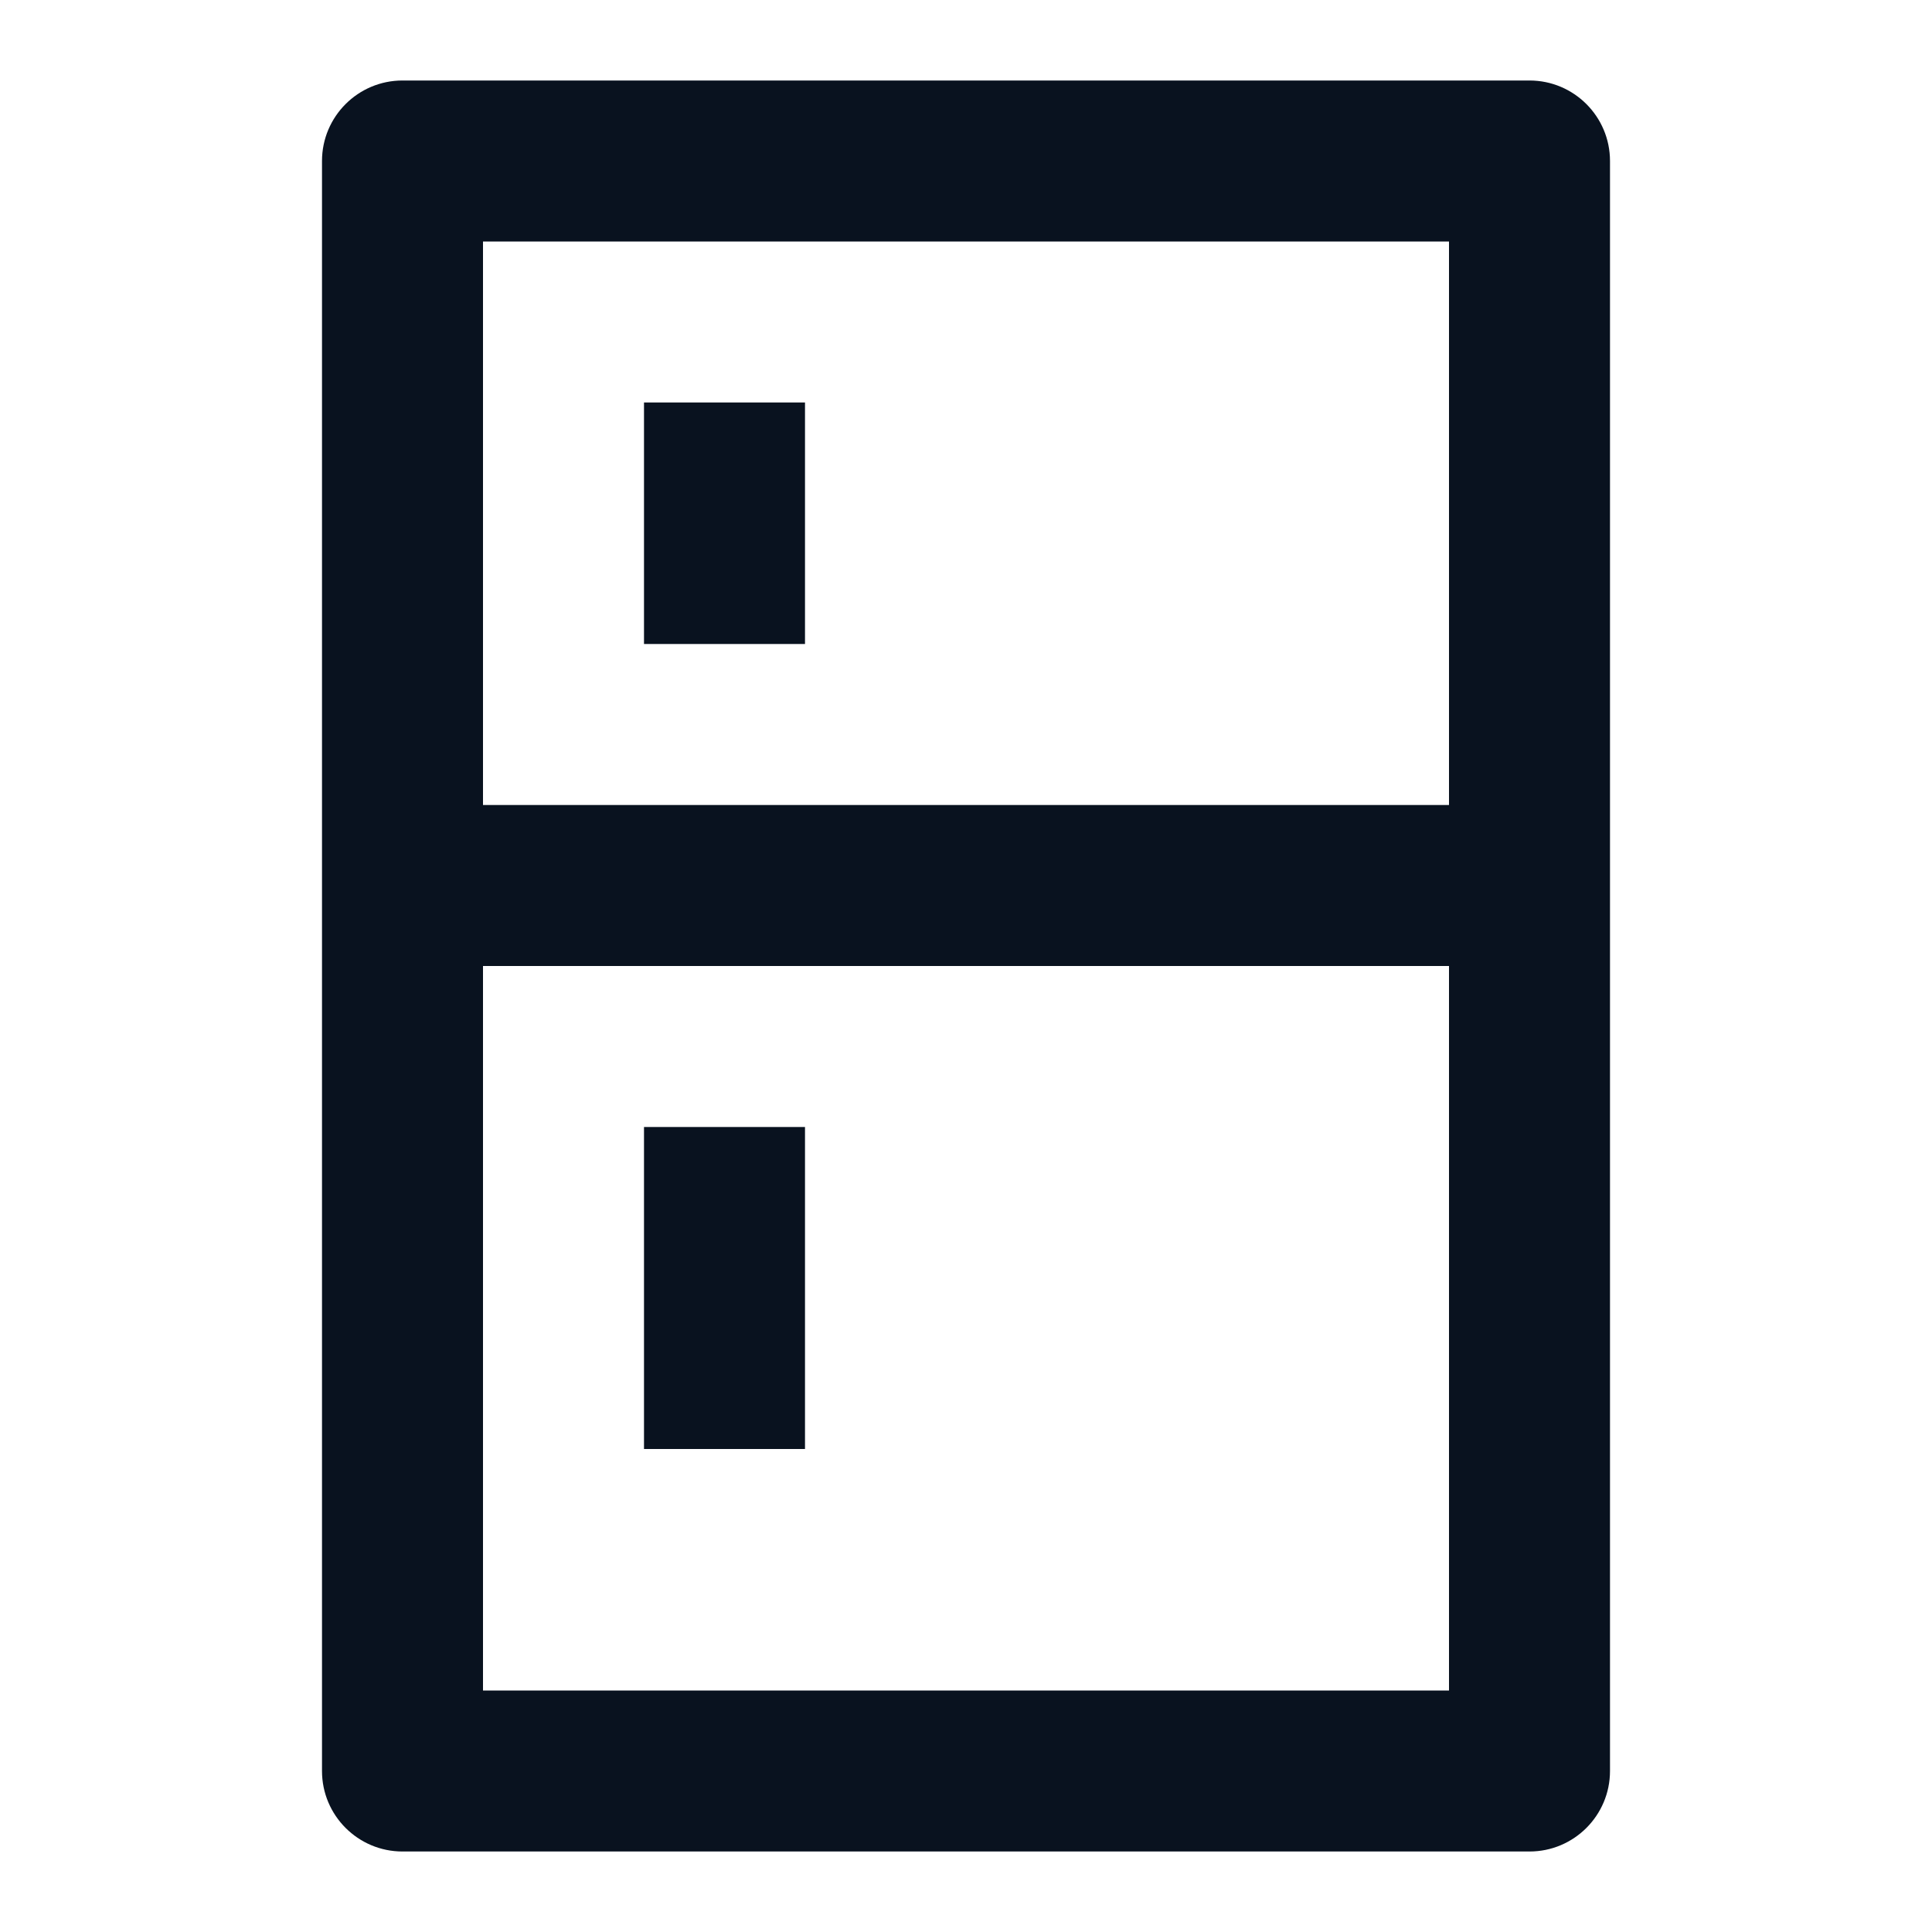 <svg width="24" height="24" viewBox="0 0 24 24" fill="none" xmlns="http://www.w3.org/2000/svg">
<path d="M0 0H24V24H0V0Z" fill="white"/>
<path d="M19 1C19.552 1 20 1.448 20 2V22C20 22.552 19.552 23 19 23H5C4.448 23 4 22.552 4 22V2C4 1.448 4.448 1 5 1H19ZM18 12H6V21H18V12ZM10 14V18H8V14H10ZM18 3H6V10H18V3ZM10 5V8H8V5H10Z" fill="#09121F"/>
</svg>
